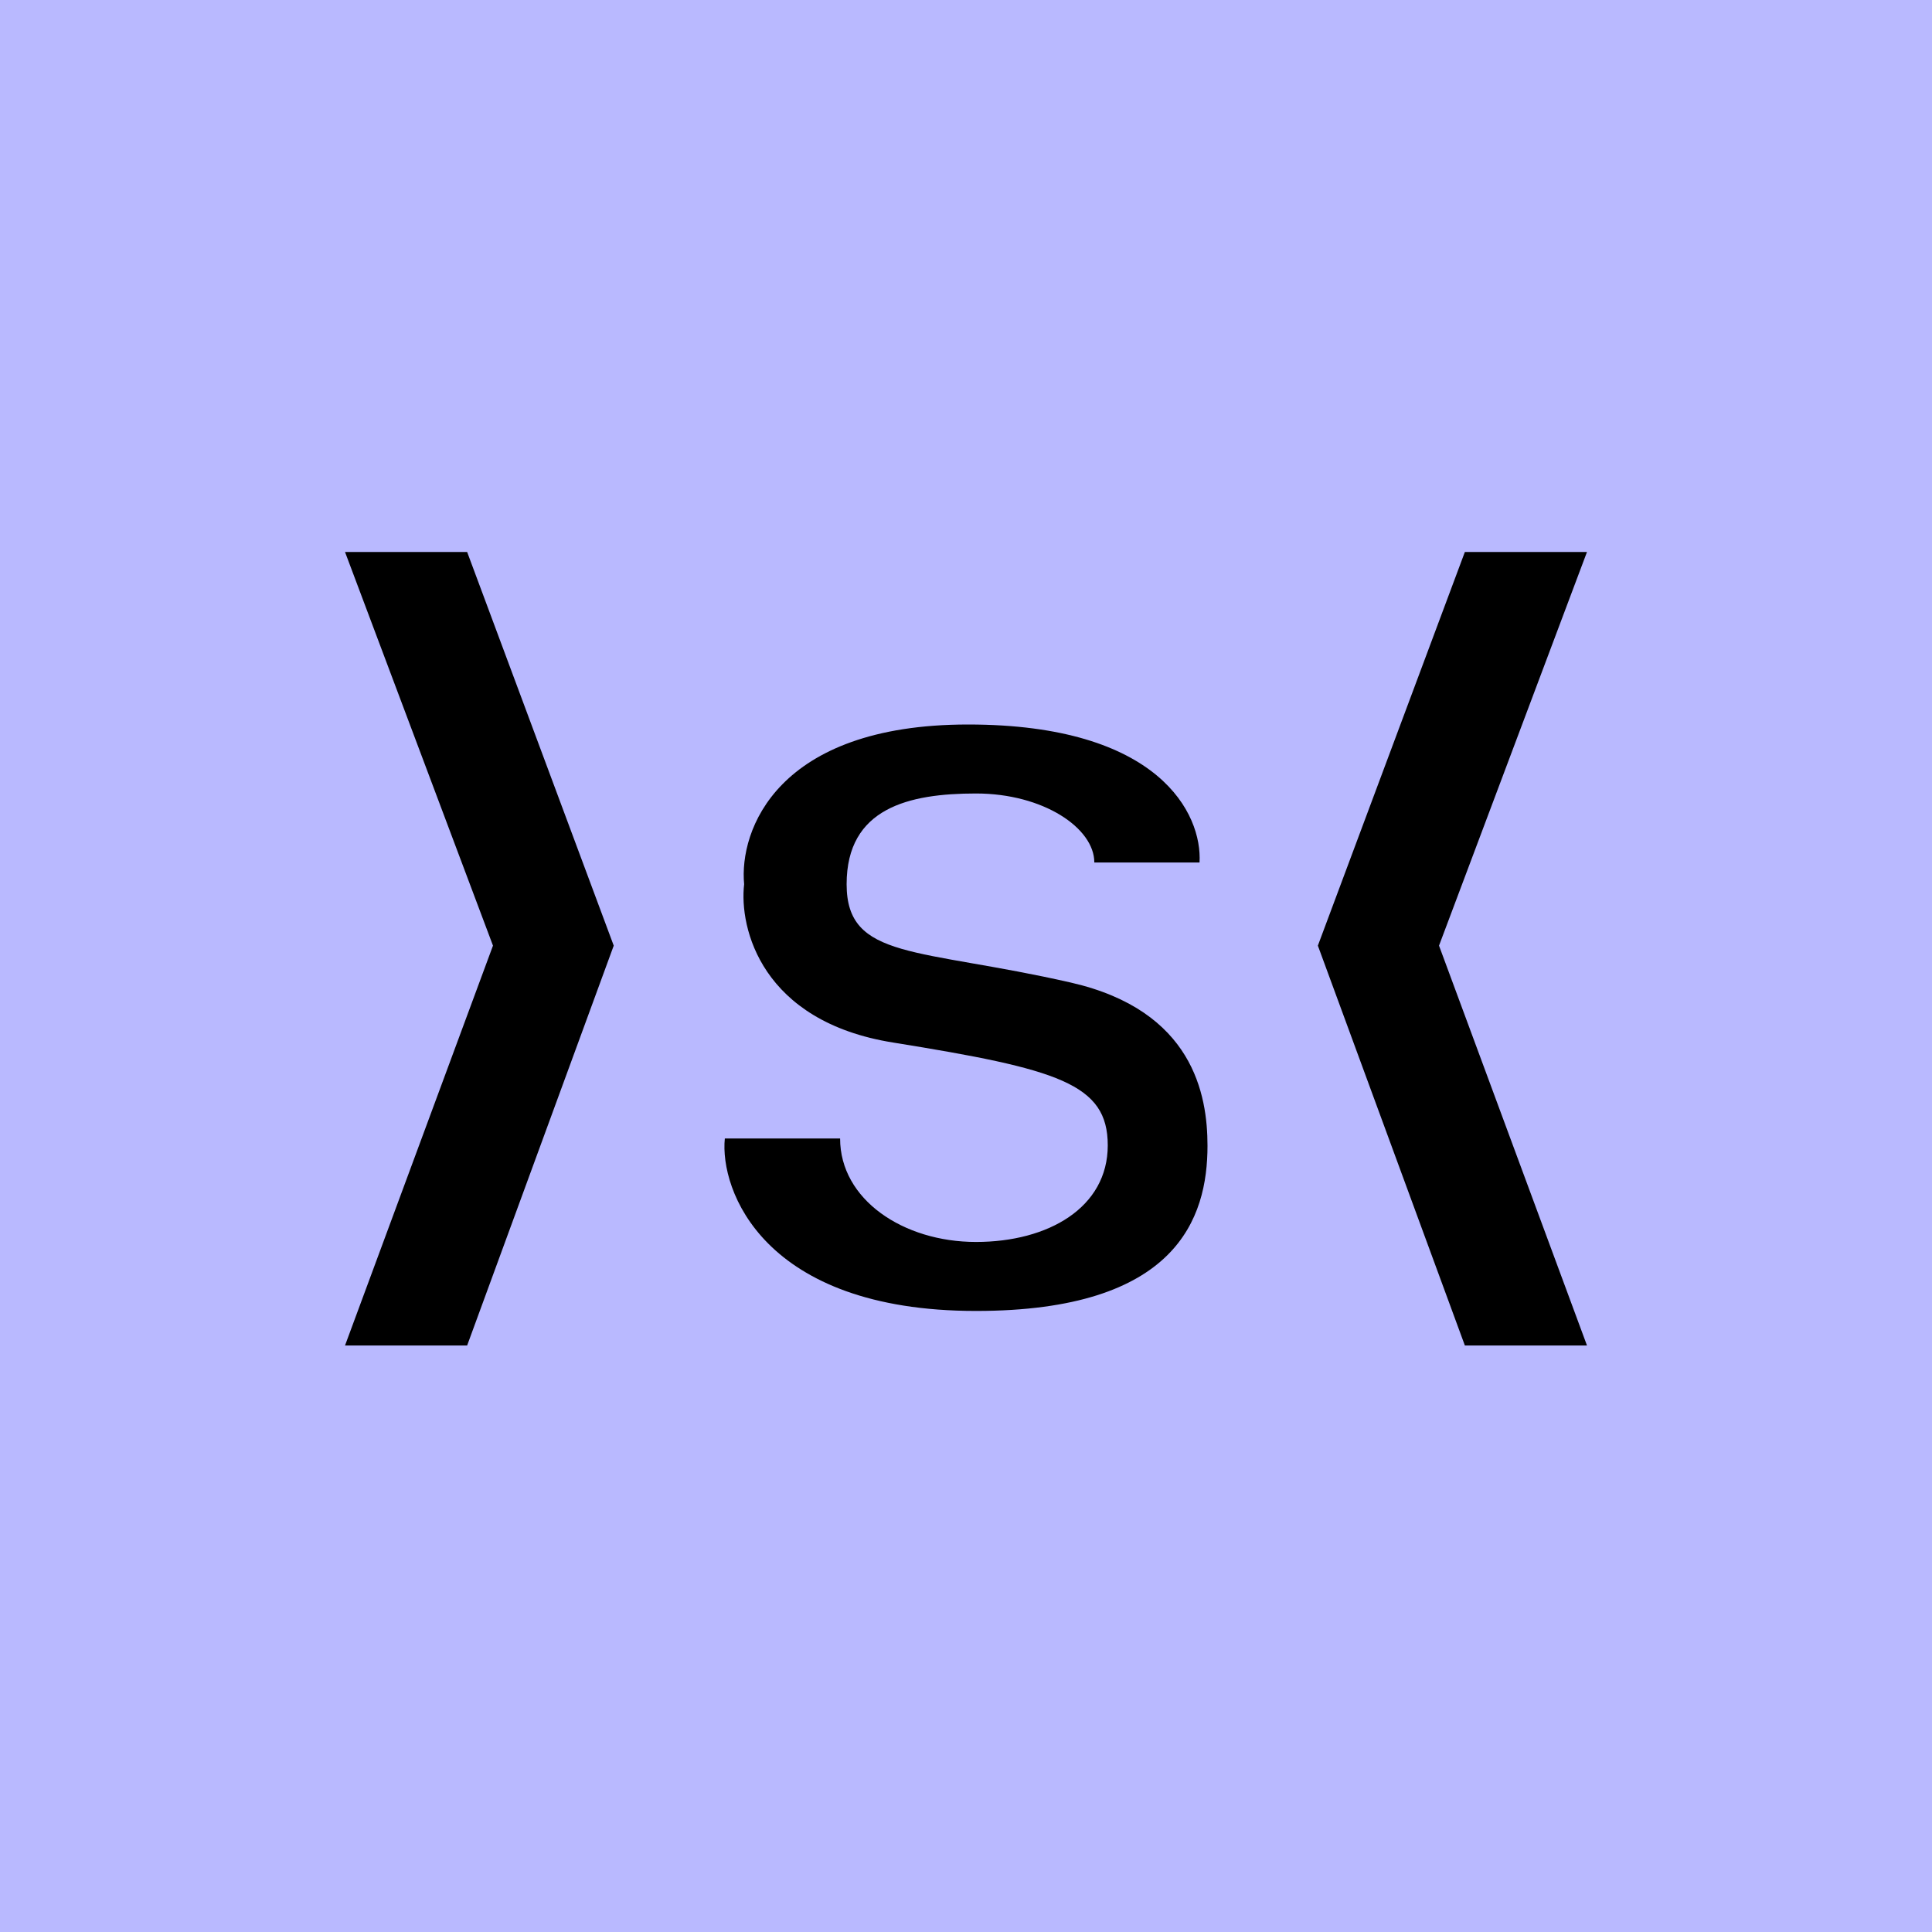<svg xmlns="http://www.w3.org/2000/svg" width="24" height="24" fill="none" viewBox="0 0 24 24"><g clip-path="url(#a)"><path fill="#B9B9FF" d="M0 0h24v24H0z"/><path fill="#000" d="M5.803 6.857H4.286l1.838 4.89-1.838 4.967h1.517l1.821-4.967zm12.394 0h1.517l-1.838 4.89 1.838 4.967h-1.517l-1.826-4.967zm-3.296 3.857h-1.307c0-.428-.634-.857-1.47-.857-.835 0-1.607.18-1.607 1.127 0 .943.887.789 2.786 1.222C14.82 12.553 15 13.598 15 14.233c0 .9-.382 2.052-2.876 2.052-2.648 0-3.184-1.508-3.12-2.142h1.432c0 .758.784 1.285 1.688 1.285.9 0 1.637-.428 1.637-1.2 0-.767-.617-.947-2.665-1.277-1.637-.261-1.916-1.423-1.852-1.967C9.18 10.32 9.647 9 12.026 9s2.91 1.114 2.875 1.714"/></g><defs><clipPath id="a"><path fill="#fff" d="M0 0h24v24H0z"/></clipPath></defs></svg>